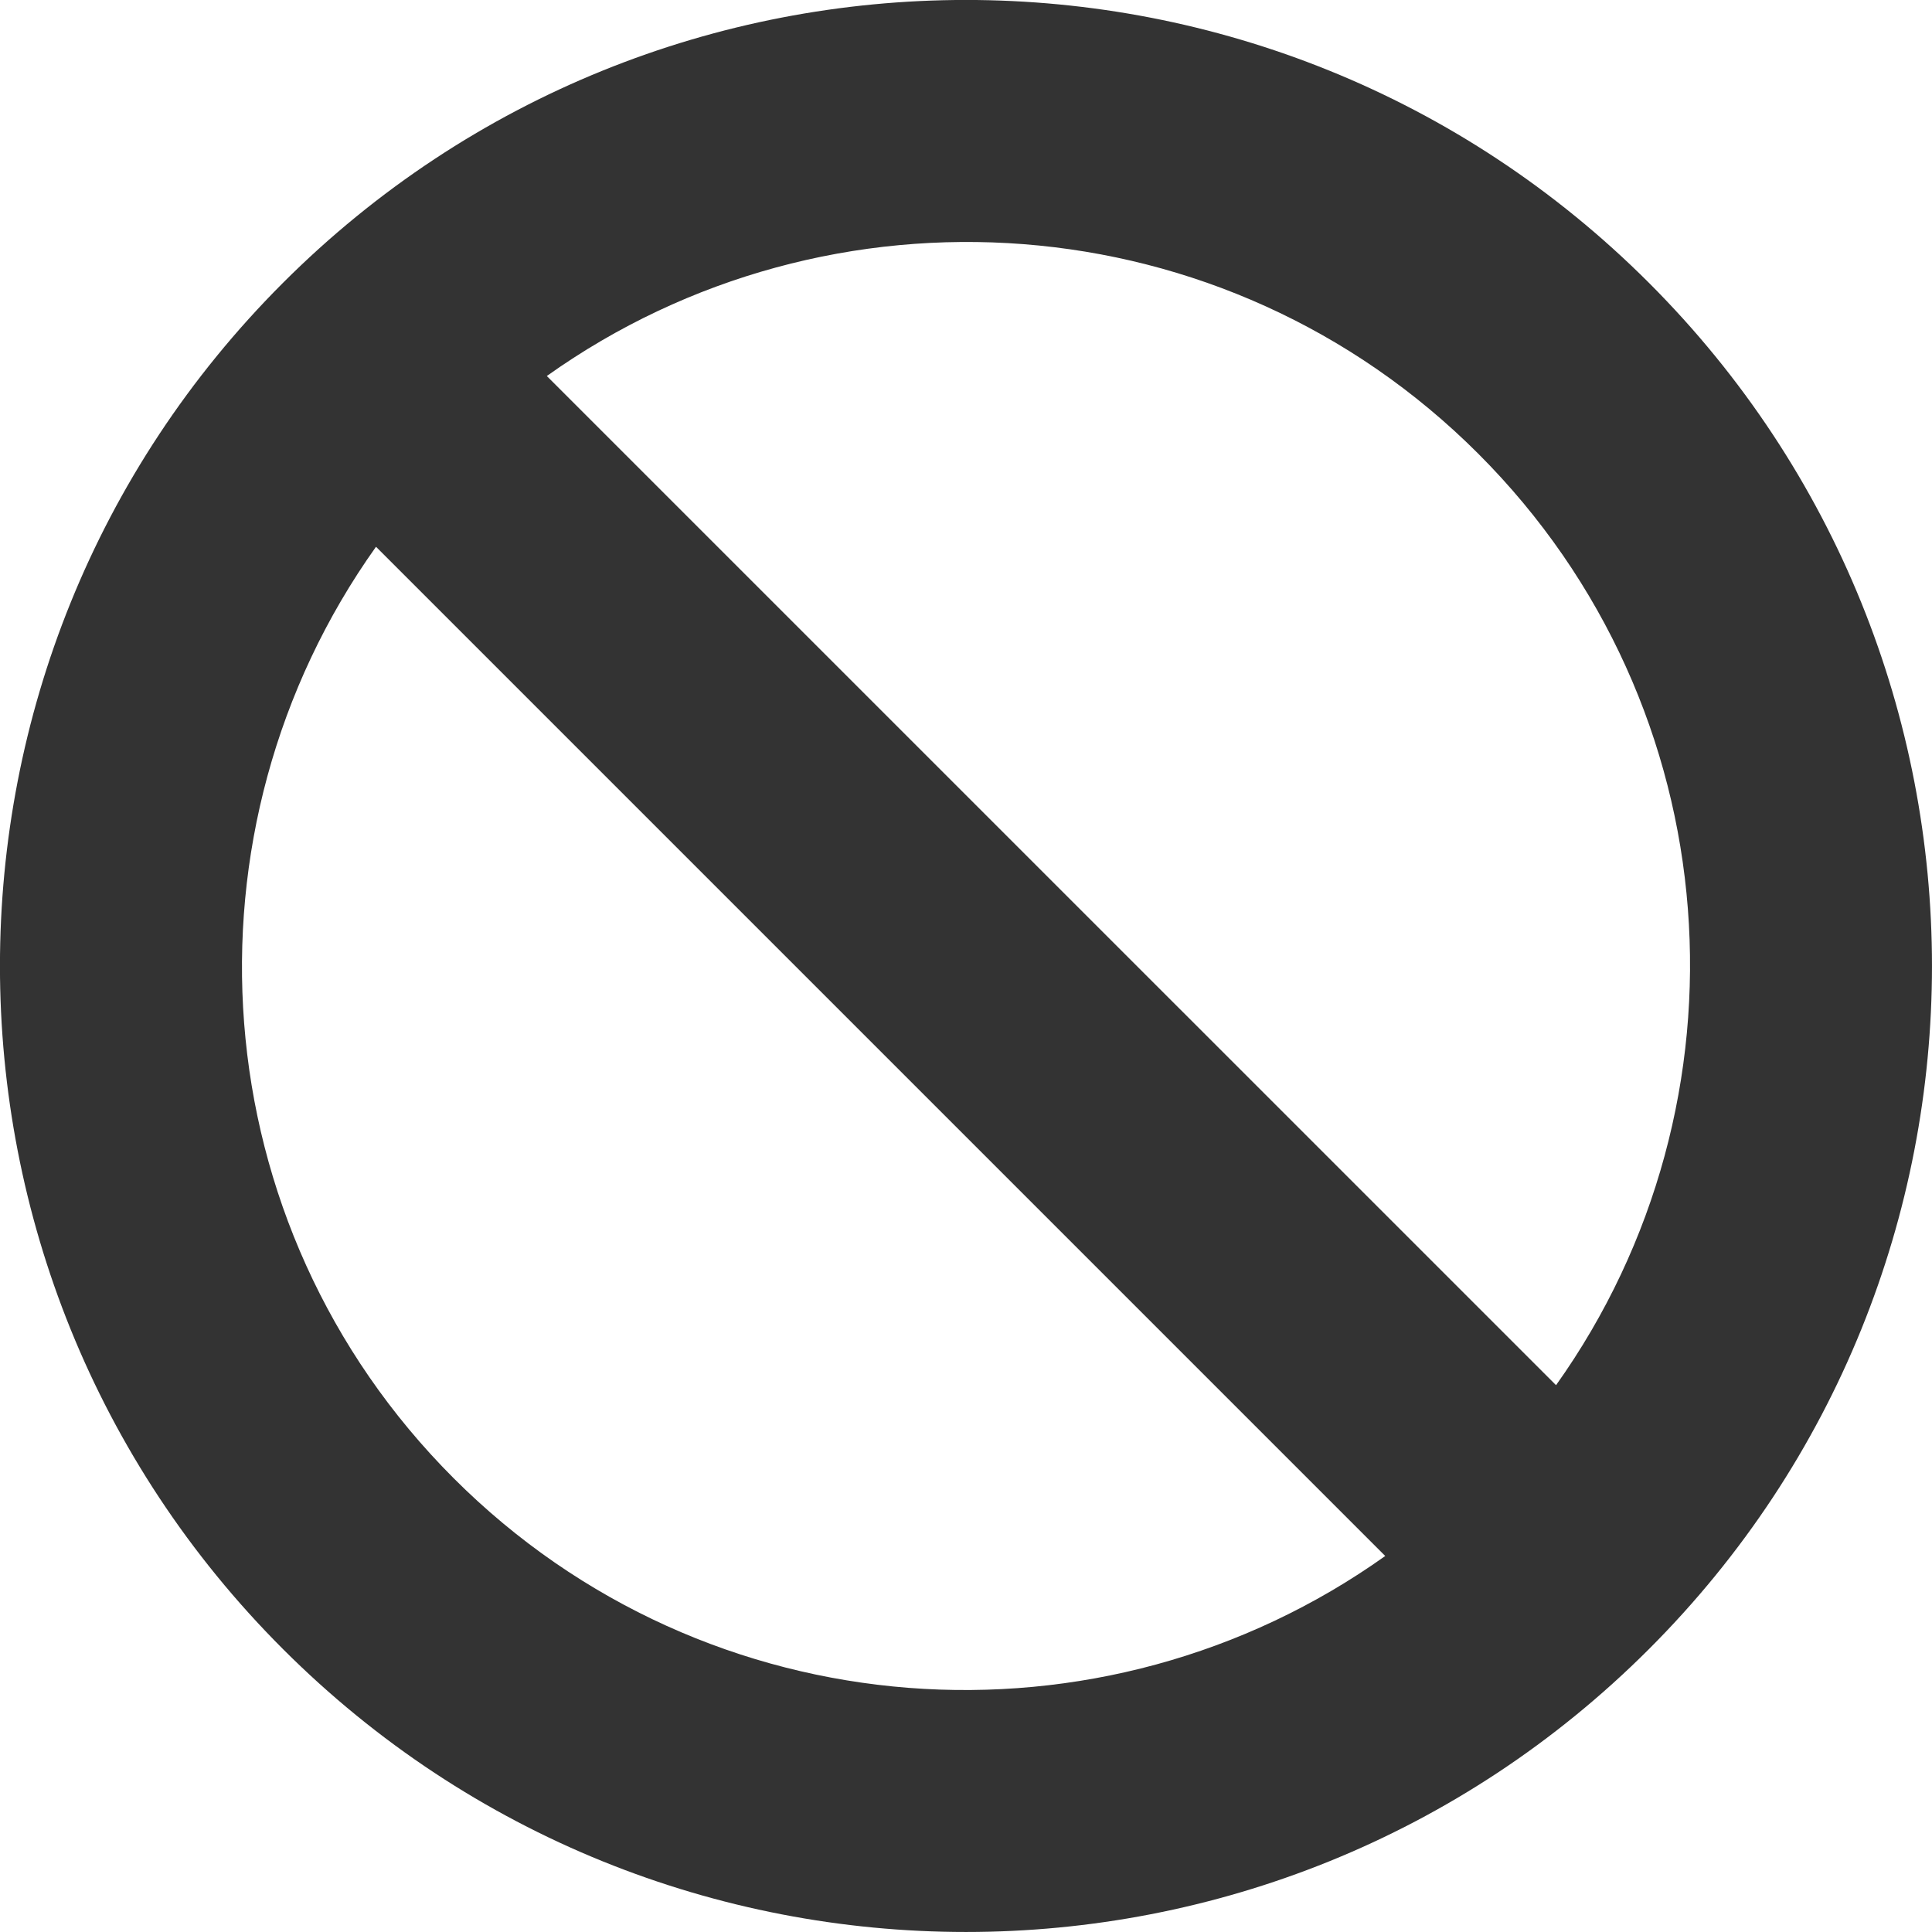 <svg xmlns="http://www.w3.org/2000/svg" width="512" height="512" viewBox="0 0 512 512" fill="#33333"><path d="M437.008 437.008c-99.968 99.984-262.064 99.984-362.032 0-99.984-99.968-99.984-262.064 0-362.032 99.968-99.984 262.064-99.984 362.032 0 99.984 99.984 99.984 262.064 0 362.032zM120.24 391.76c67.248 67.248 171.888 73.984 246.864 20.592L99.648 144.896c-53.392 74.976-46.656 179.6 20.592 246.864zm271.52-271.52c-67.248-67.248-171.888-73.984-246.848-20.592l267.456 267.44c53.376-74.96 46.64-179.6-20.608-246.848z"/></svg>